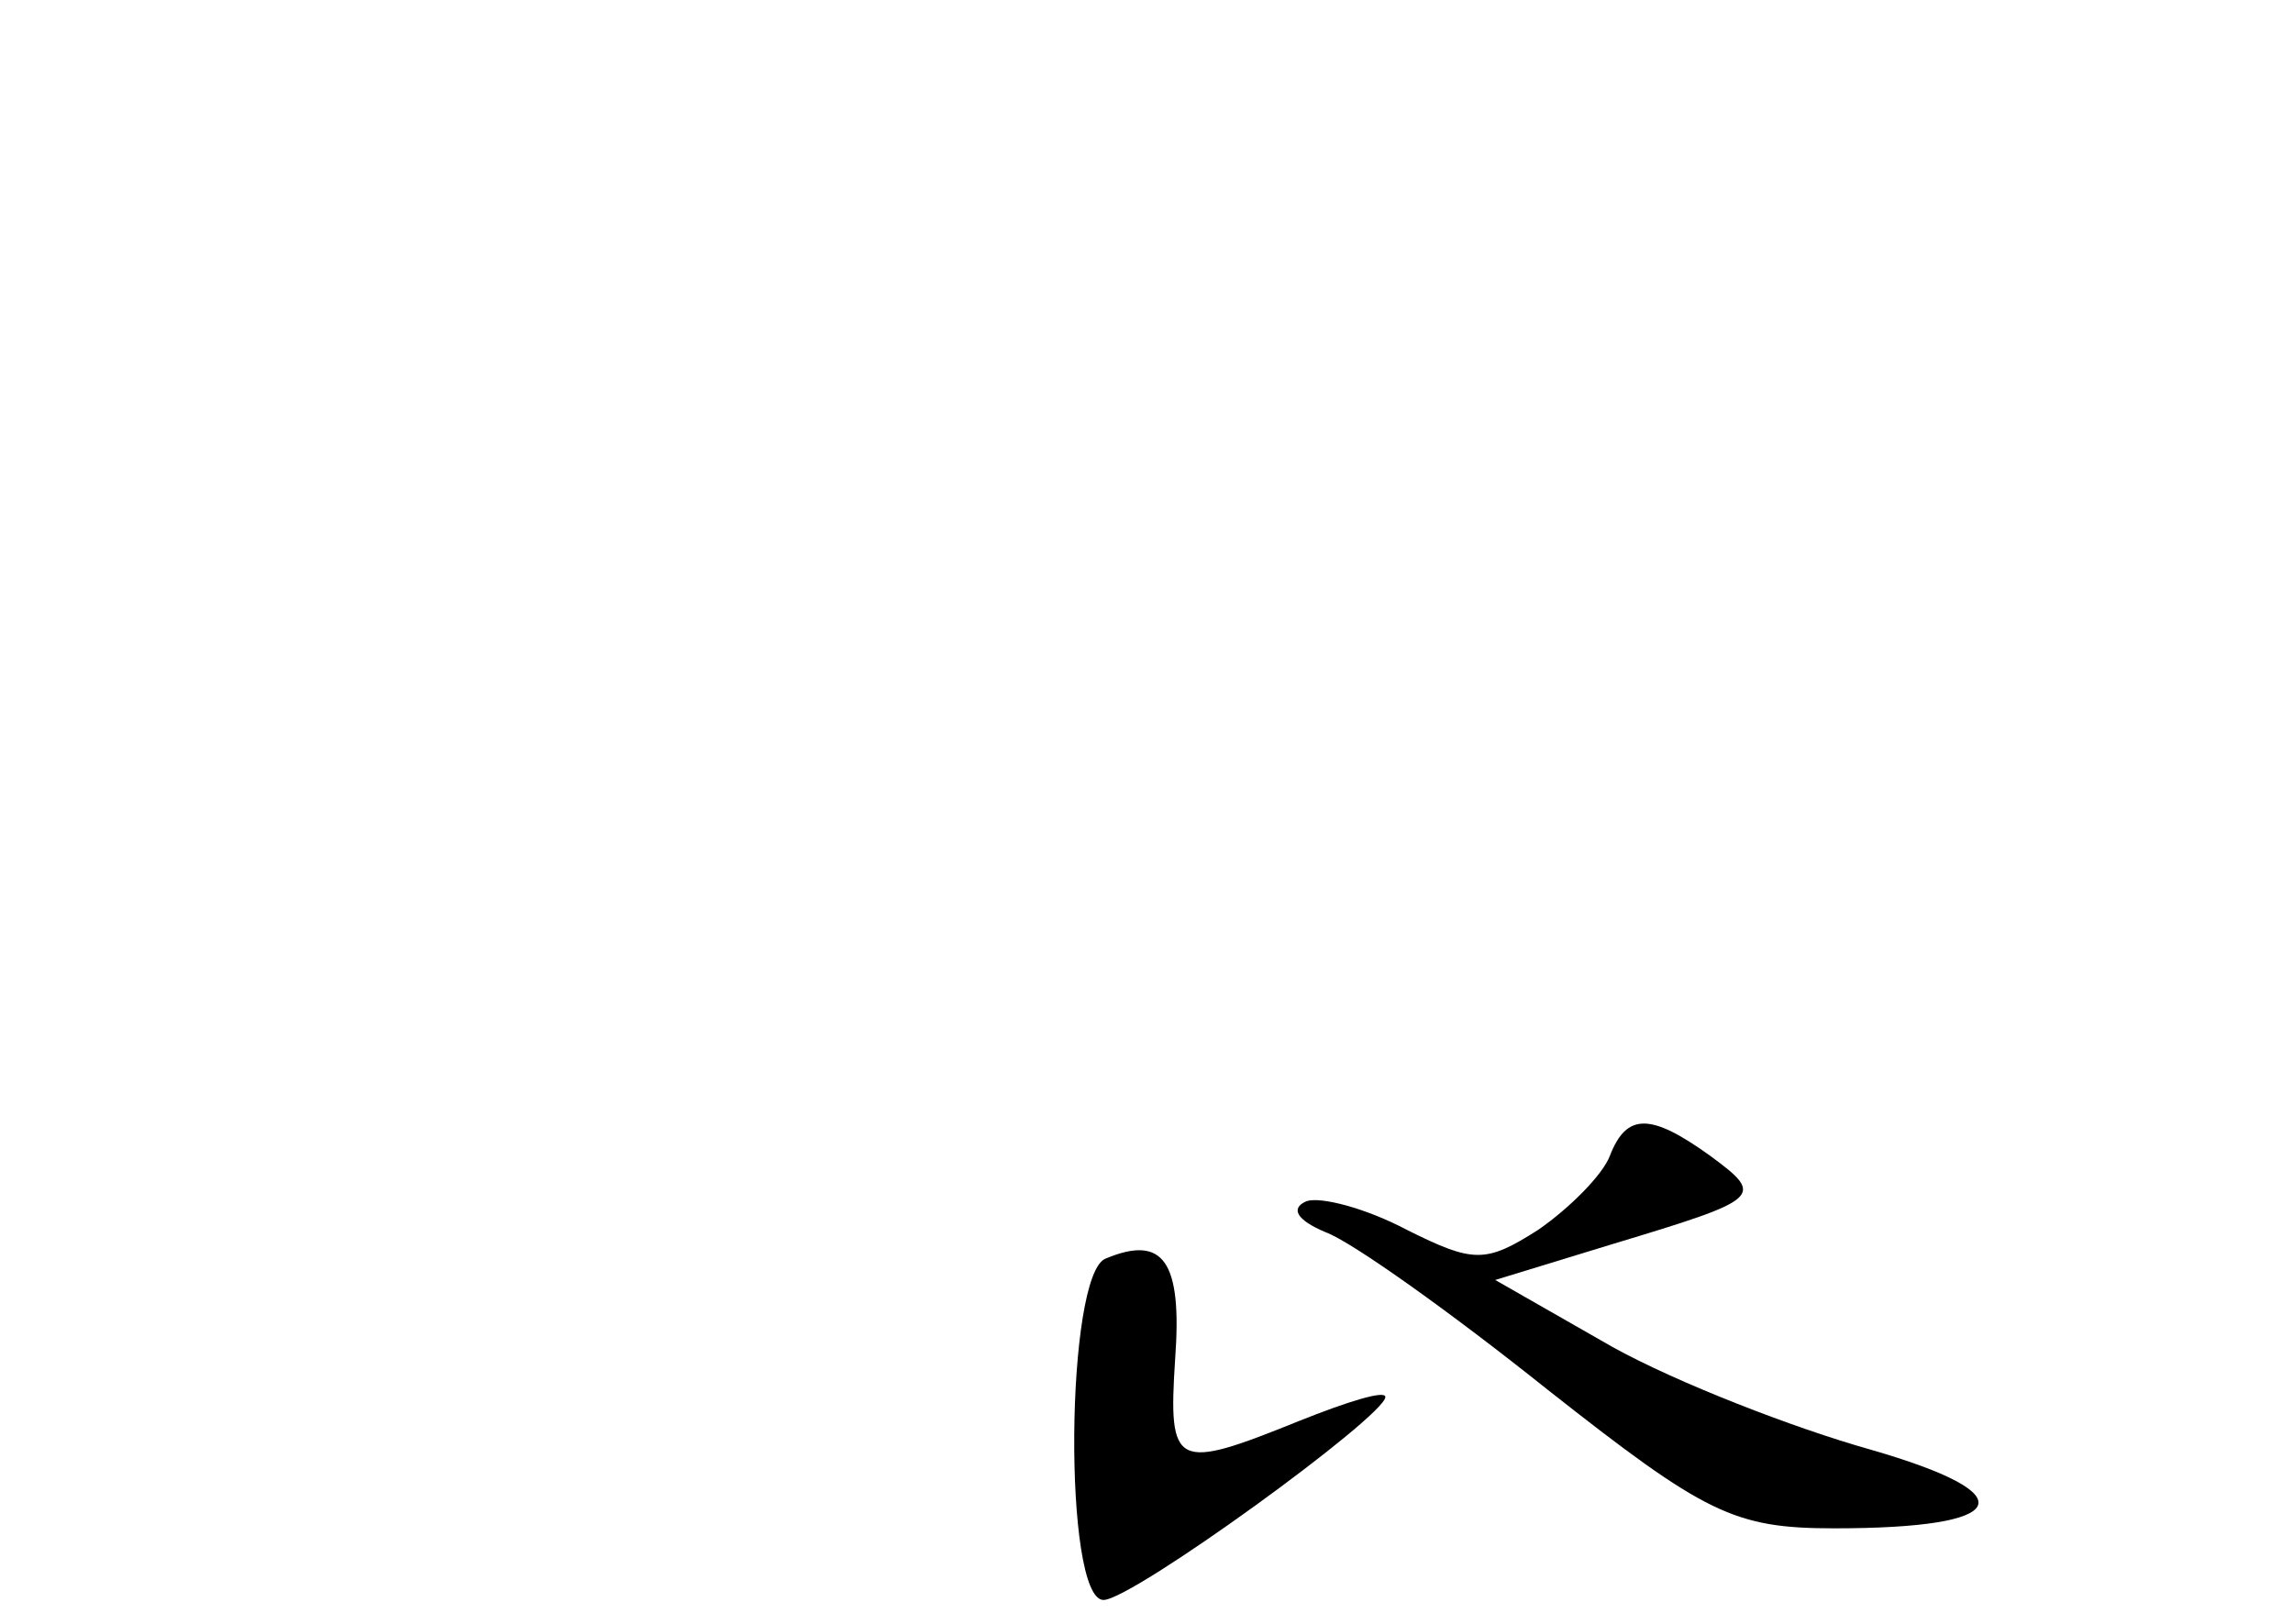 <?xml version="1.0" standalone="no"?>
<!DOCTYPE svg PUBLIC "-//W3C//DTD SVG 20010904//EN"
 "http://www.w3.org/TR/2001/REC-SVG-20010904/DTD/svg10.dtd">
<svg version="1.0" xmlns="http://www.w3.org/2000/svg"
 width="96pt" height="68pt" viewBox="0 0 96 68"
 preserveAspectRatio="xMidYMid meet">
<g transform="translate(0,68) scale(0.1,-0.1)"
fill="#000000" stroke="none">
<path d="M674 196 c-3 -8 -17 -22 -30 -31 -22 -14 -27 -14 -55 0 -17 9 -36 14
-42 12 -7 -3 -4 -8 8 -13 11 -4 53 -34 93 -66 66 -52 78 -58 120 -58 74 0 81
14 15 33 -32 9 -81 28 -108 43 l-49 28 49 15 c63 19 64 20 41 37 -25 18 -35
18 -42 0z"/>
<path d="M463 153 c-17 -6 -18 -143 -1 -143 12 0 118 77 118 85 0 3 -16 -2
-36 -10 -52 -21 -55 -20 -52 26 3 41 -5 52 -29 42z"/>
</g>
</svg>
